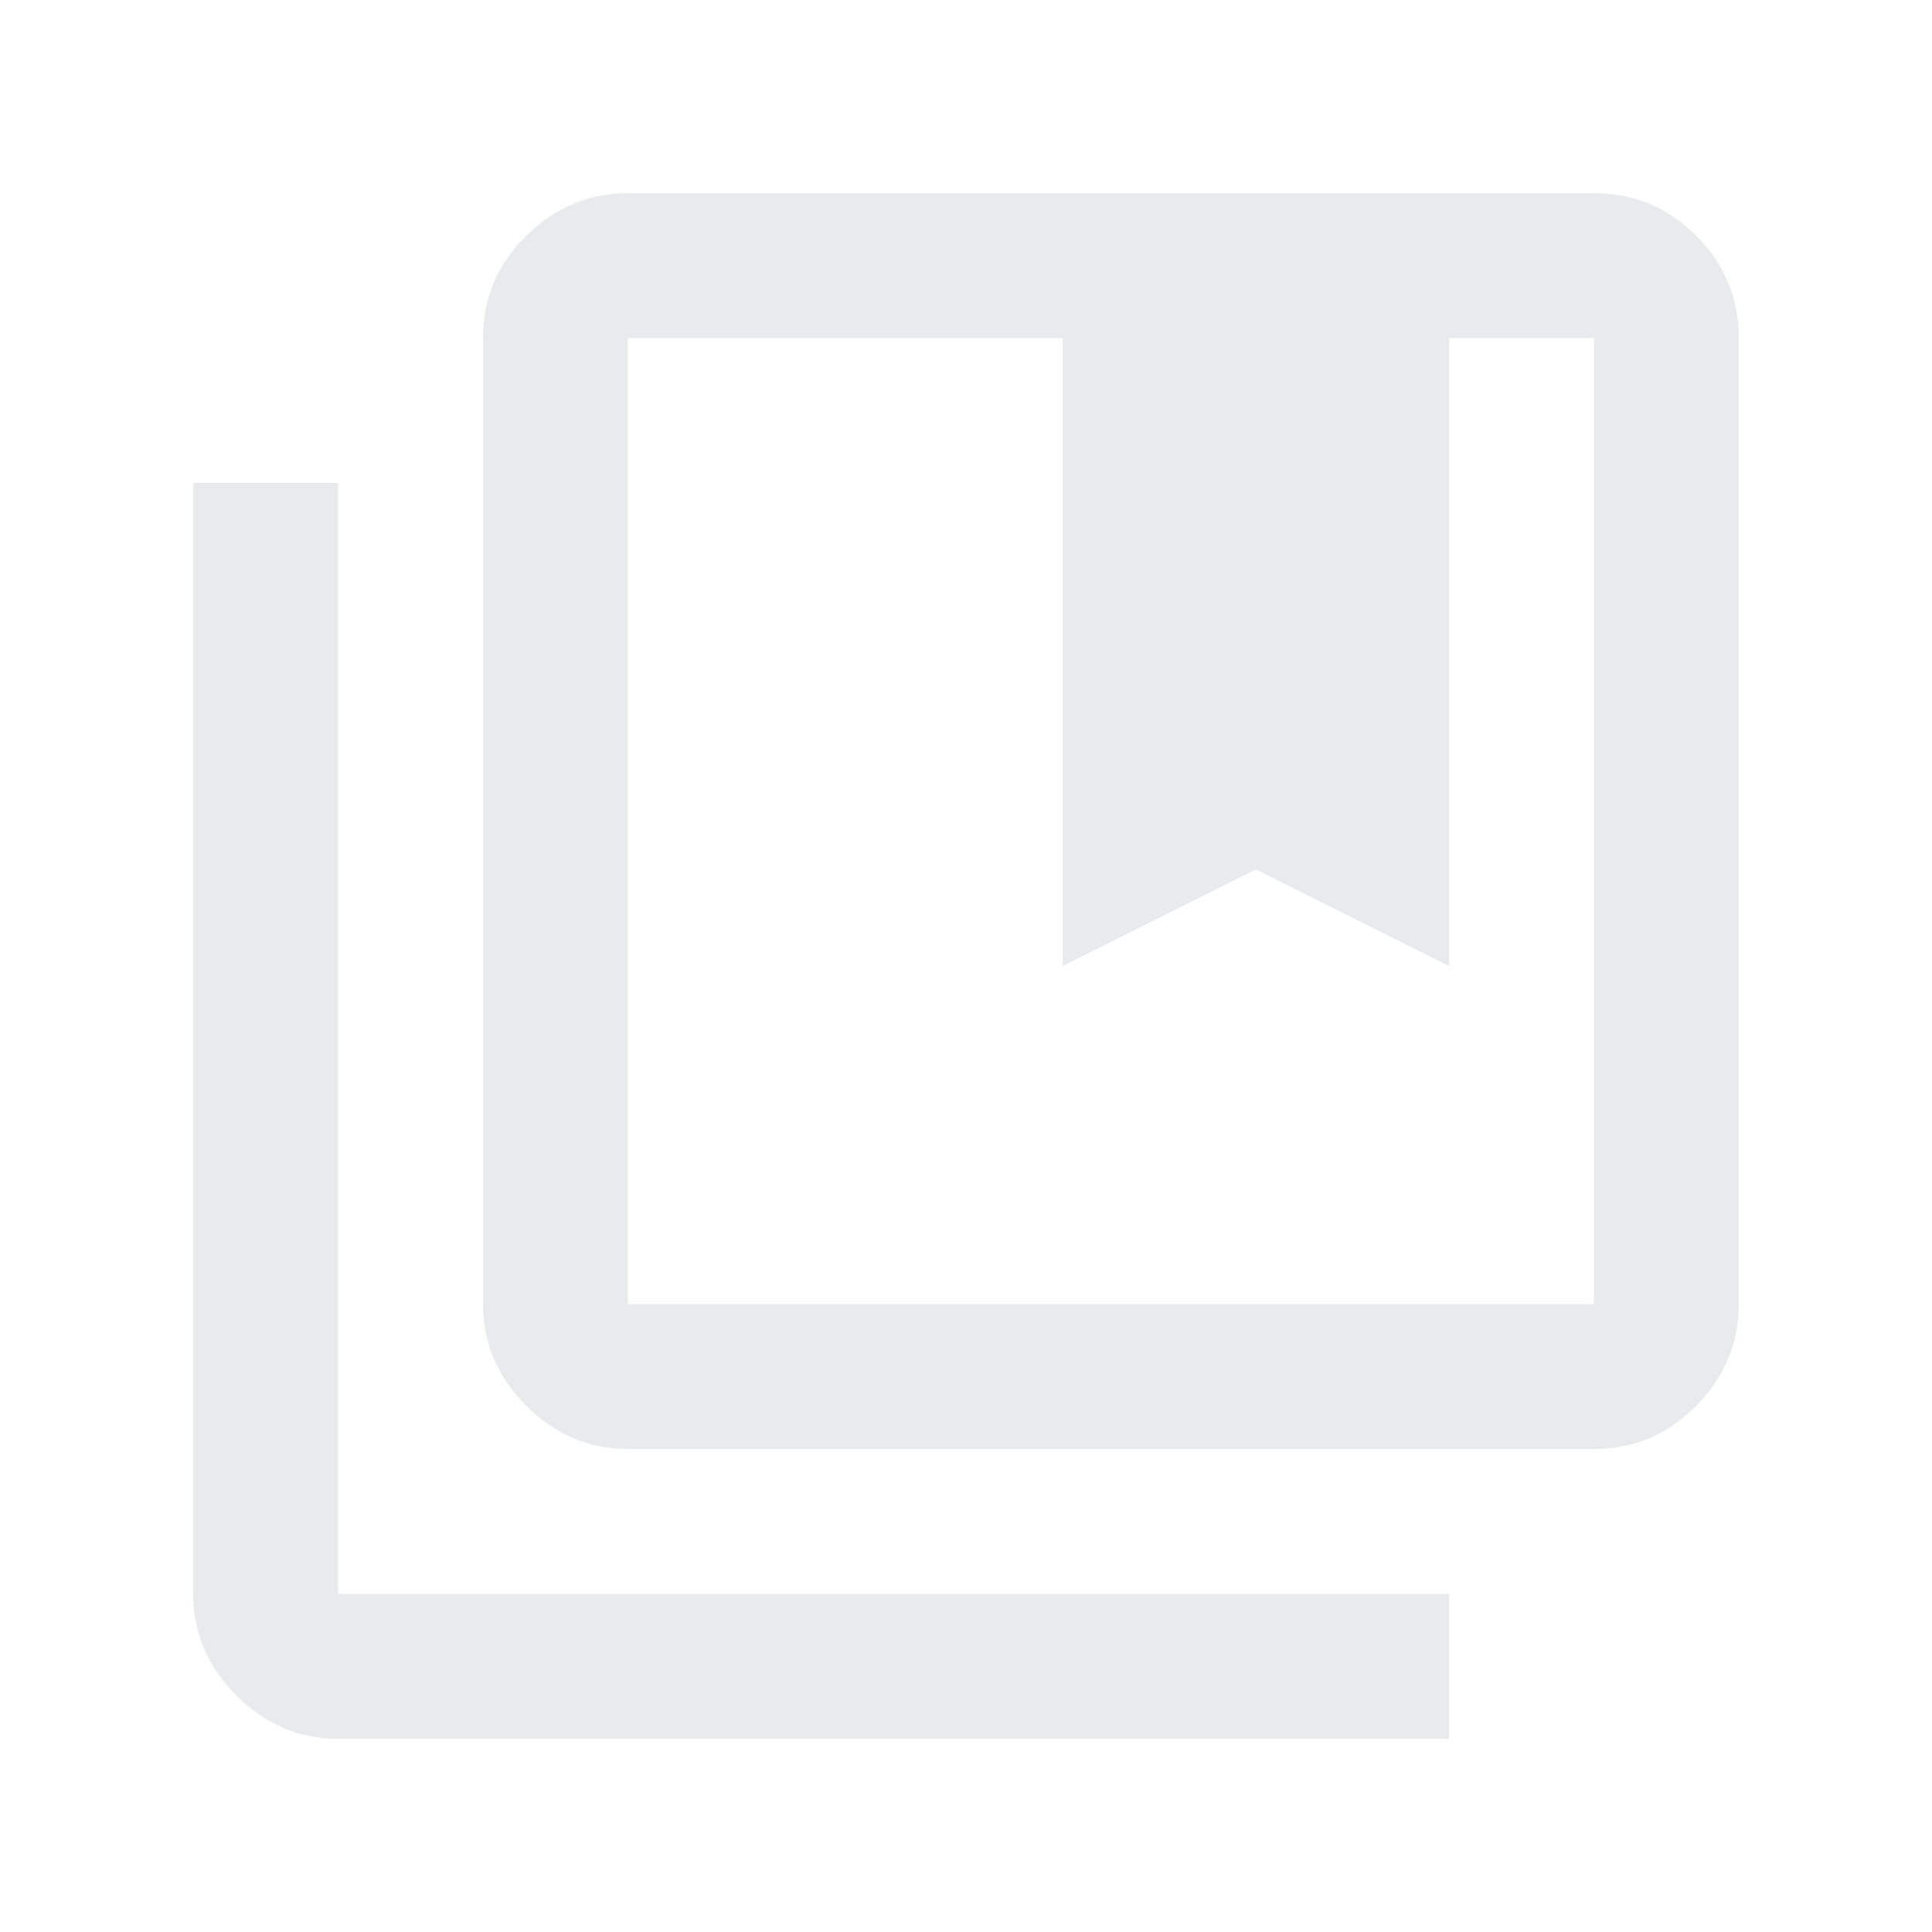<svg xmlns="http://www.w3.org/2000/svg" height="20px" viewBox="0 -960 960 960" width="20px" fill="#e8eaed"><path d="M312-312h480v-480h-72v312l-96-48-96 48v-312H312v480Zm0 72q-29 0-50.5-21.5T240-312v-480q0-29.7 21.5-50.85Q283-864 312-864h480q29.7 0 50.85 21.15Q864-821.7 864-792v480q0 29-21.15 50.5T792-240H312ZM168-96q-29 0-50.5-21.5T96-168v-552h72v552h552v72H168Zm360-696h192-192Zm-216 0h480-480Z"/></svg>